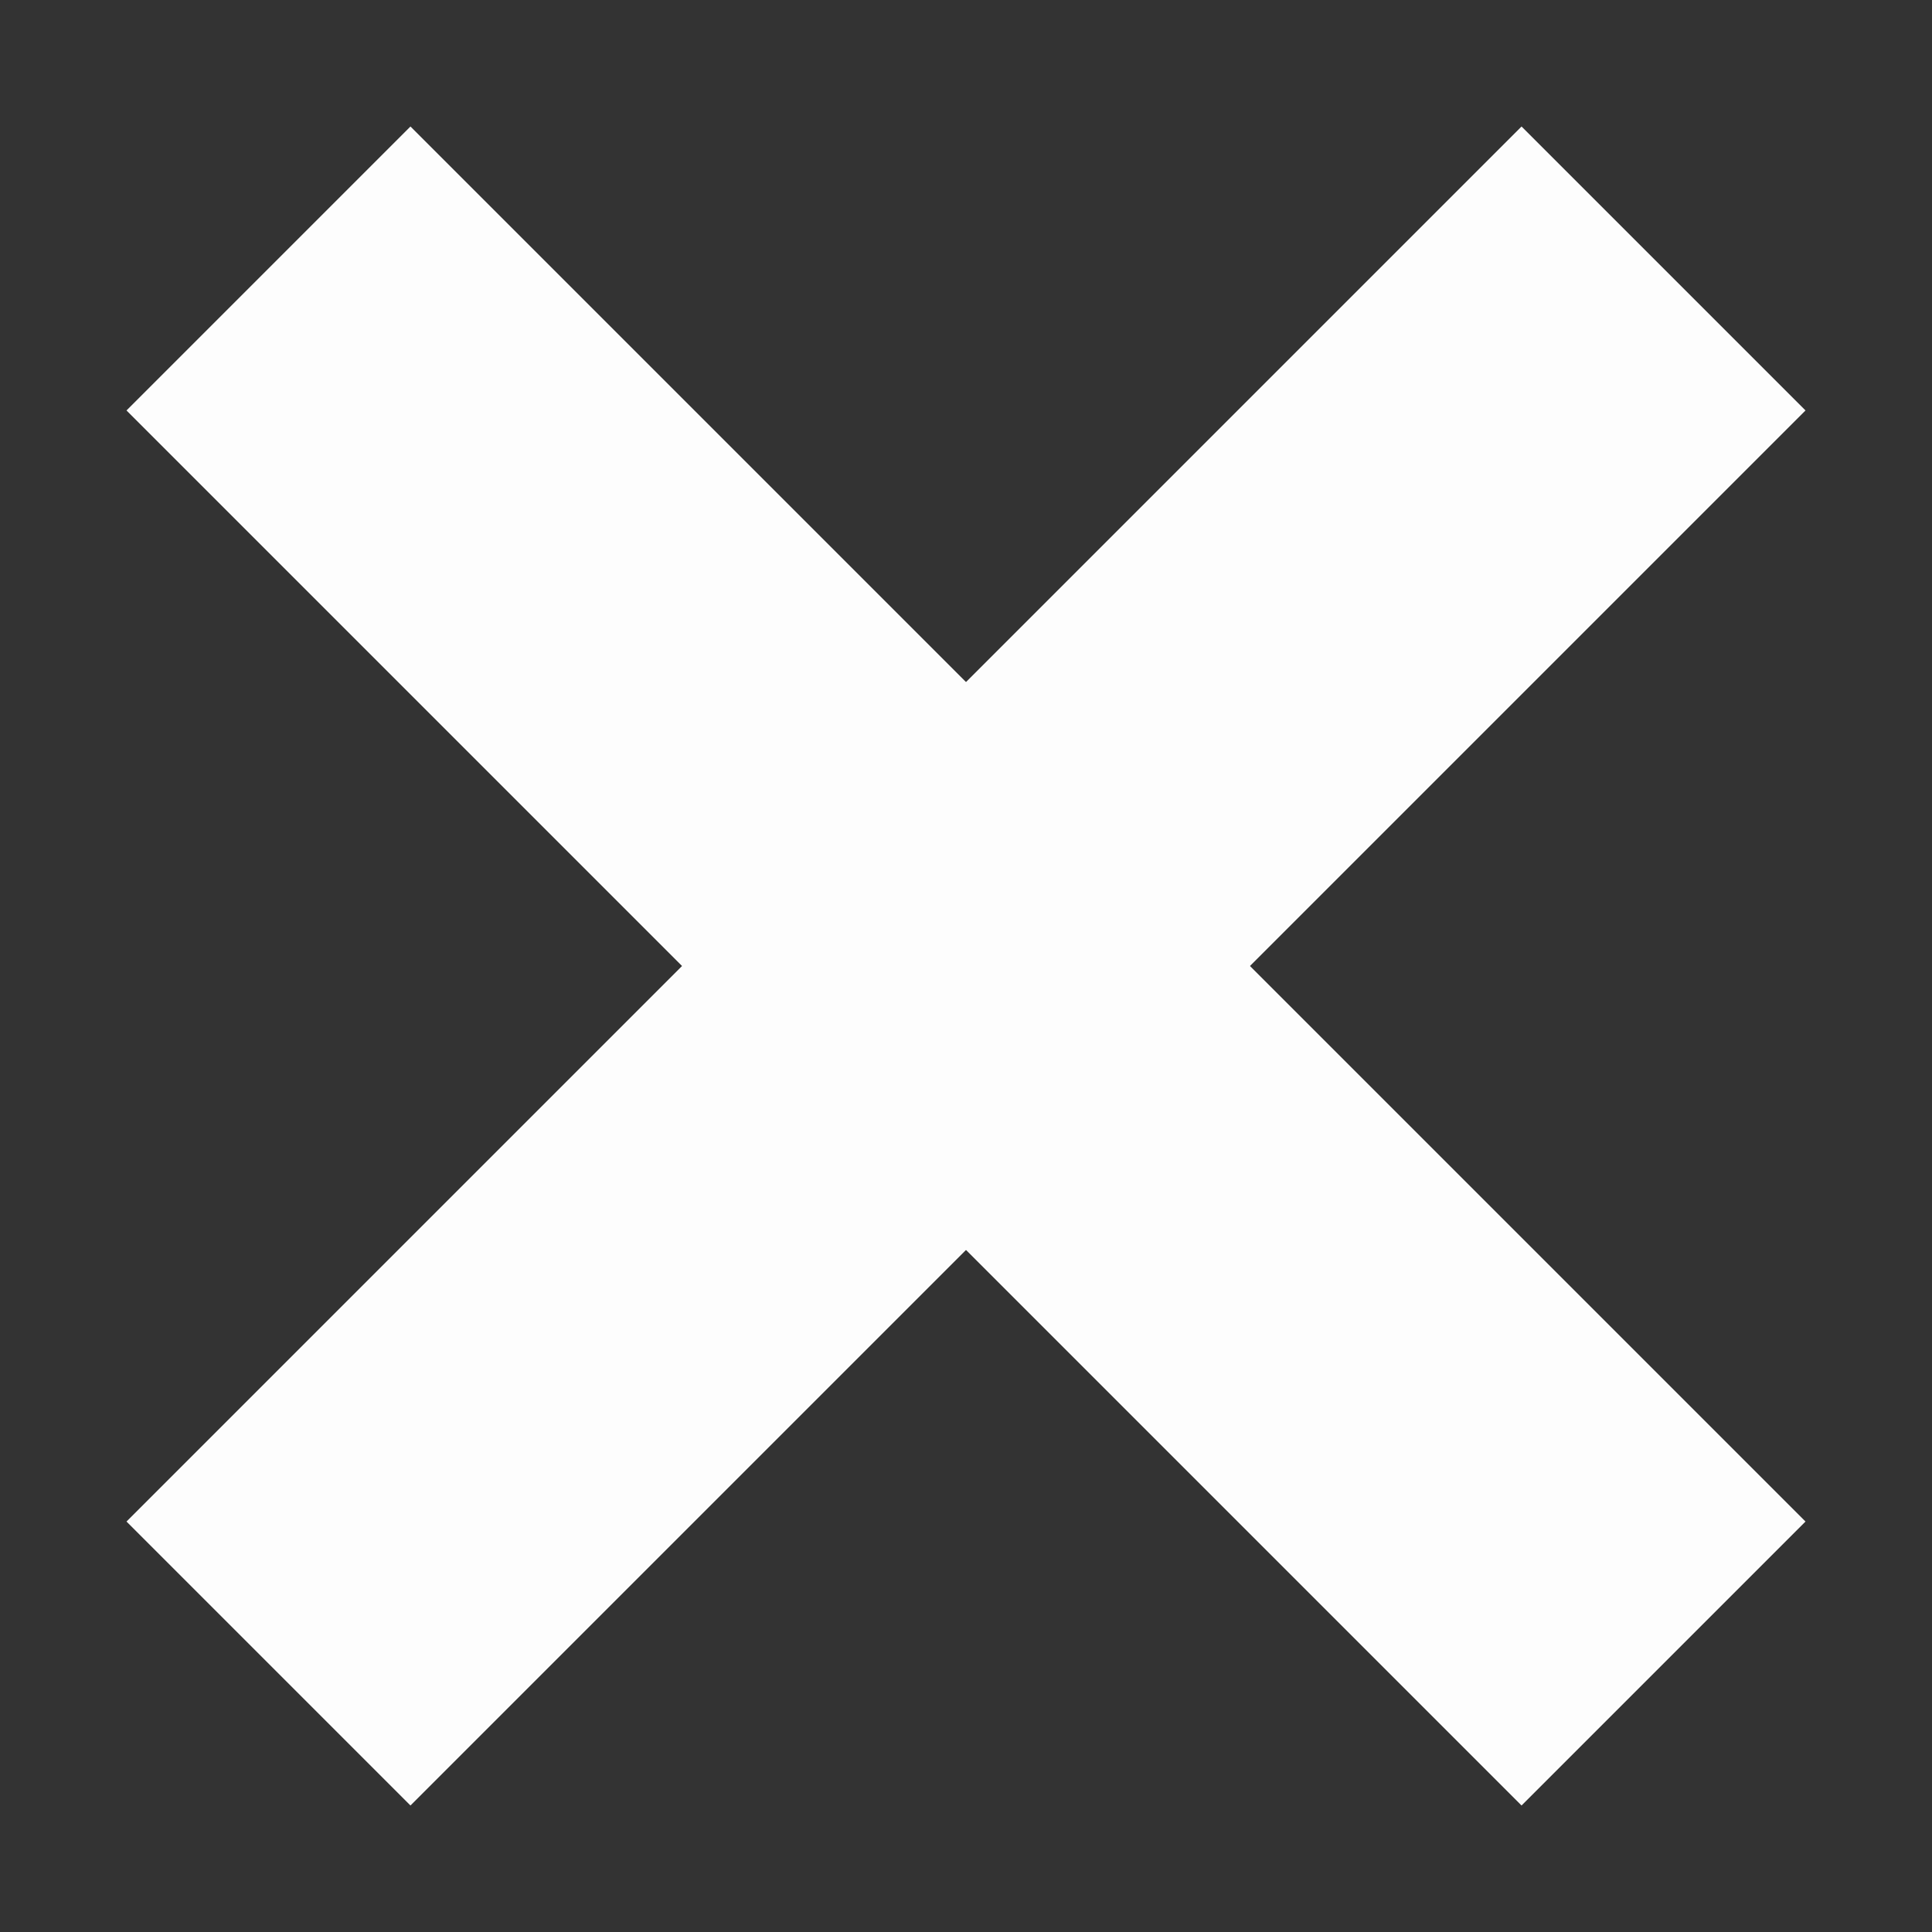 <?xml version="1.0" encoding="UTF-8" standalone="no"?>
<svg
   xmlns:dc="http://purl.org/dc/elements/1.1/"
   xmlns:cc="http://creativecommons.org/ns#"
   xmlns:rdf="http://www.w3.org/1999/02/22-rdf-syntax-ns#"
   xmlns:svg="http://www.w3.org/2000/svg"
   xmlns="http://www.w3.org/2000/svg"
   xmlns:xlink="http://www.w3.org/1999/xlink"
   xmlns:sodipodi="http://sodipodi.sourceforge.net/DTD/sodipodi-0.dtd"
   xmlns:inkscape="http://www.inkscape.org/namespaces/inkscape"
   width="10"
   height="10"
   viewBox="0 0 2.646 2.646"
   version="1.1"
   id="svg863"
   inkscape:version="1.0.2 (e86c870879, 2021-01-15)"
   sodipodi:docname="conn-event-canceled.svg"
   inkscape:export-filename="/home/jhall/workspace/pia_desktop/client/res/img/dark/settings/conn-event-canceled.png"
   inkscape:export-xdpi="192"
   inkscape:export-ydpi="192">
  <rect x="0" y="0" width="2.646" height="2.646" fill="#333333" stroke="none"/>
  <defs
     id="defs857" />
  <sodipodi:namedview
     id="base"
     pagecolor="#ffffff"
     bordercolor="#666666"
     borderopacity="1.0"
     inkscape:pageopacity="0.0"
     inkscape:pageshadow="2"
     inkscape:zoom="22.4"
     inkscape:cx="6.7465383"
     inkscape:cy="10.442774"
     inkscape:document-units="px"
     inkscape:current-layer="layer1"
     inkscape:document-rotation="0"
     showgrid="false"
     units="px"
     inkscape:window-width="2560"
     inkscape:window-height="1021"
     inkscape:window-x="0"
     inkscape:window-y="0"
     inkscape:window-maximized="1" />
  <g
     inkscape:label="Layer 1"
     inkscape:groupmode="layer"
     id="layer1"
     style="opacity:0.99">
    <rect
       style="fill:#ffffff;fill-opacity:1;stroke-width:0.031"
       id="rect1488"
       width="0.55"
       height="2.702"
       x="-0.275"
       y="0.52"
       transform="rotate(-45)" />
    <use
       x="0"
       y="0"
       xlink:href="#rect1488"
       id="use1490"
       width="100%"
       height="100%"
       transform="rotate(90,1.323,1.323)" />
  </g>
</svg>
